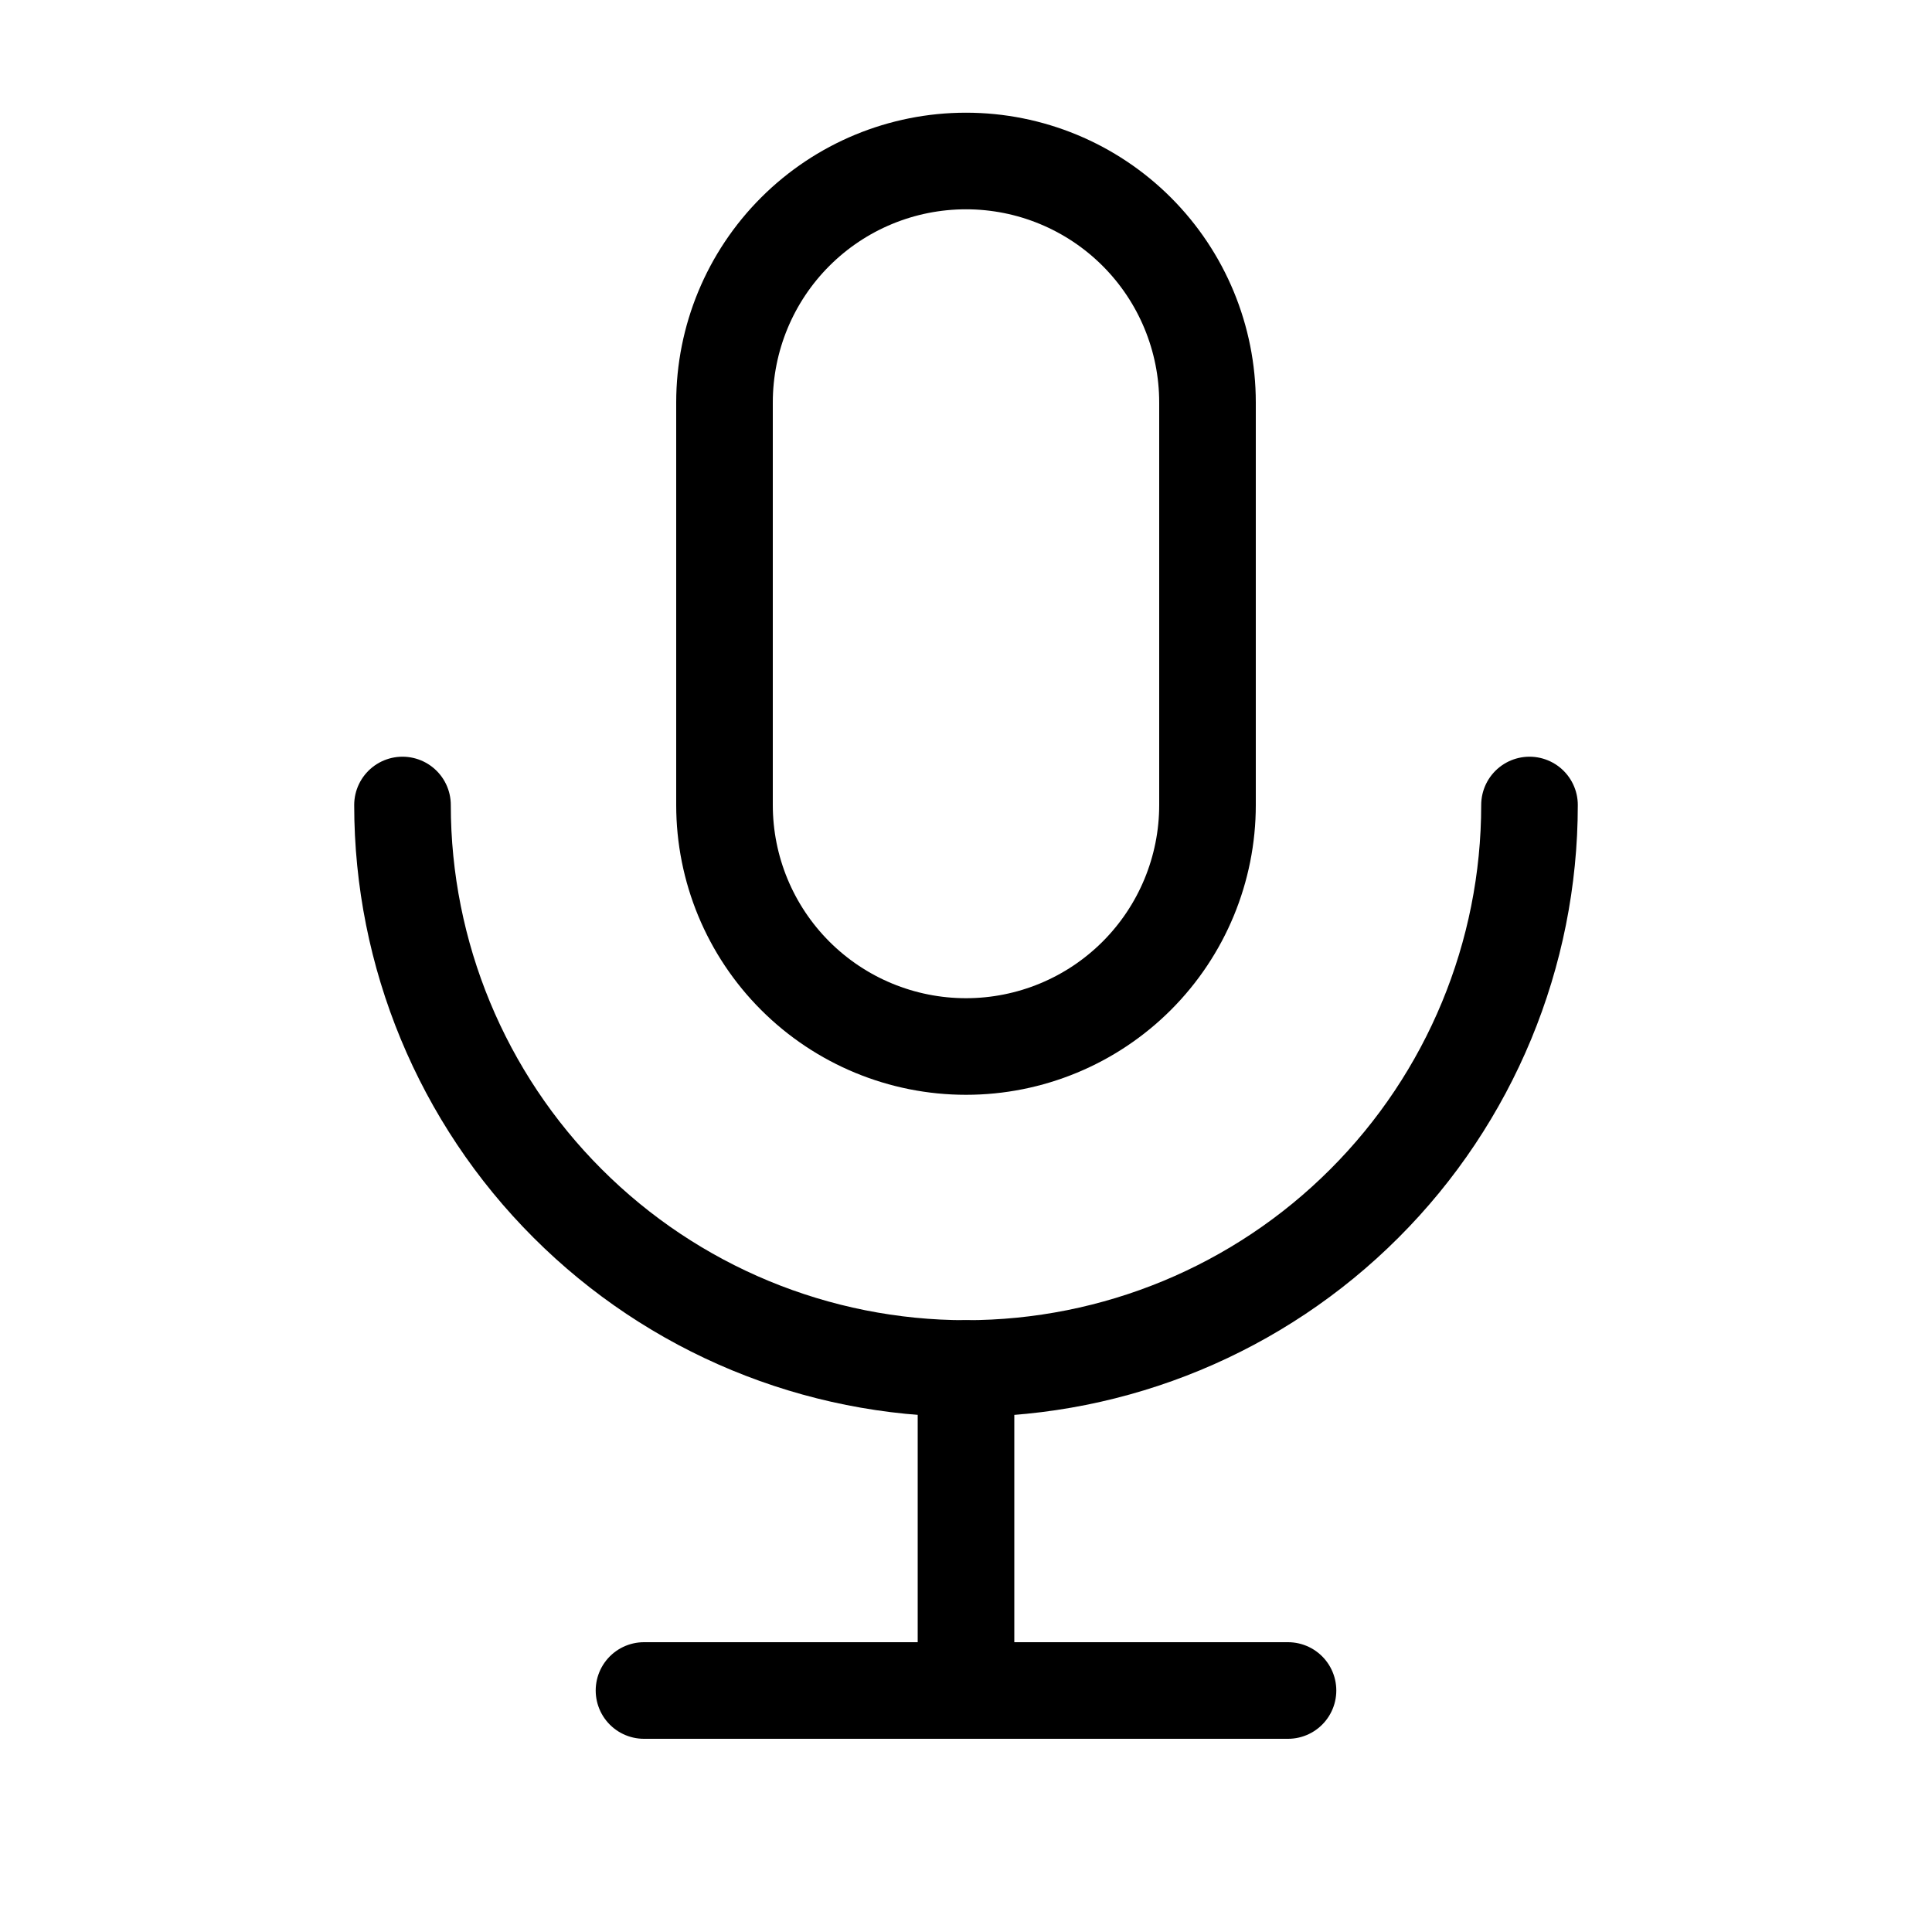 <svg width="18" height="18" viewBox="0 0 18 18" fill="none" xmlns="http://www.w3.org/2000/svg">
<g clip-path="url(#clip0_933_1565)">
<path d="M6.75 3.75C6.75 3.153 6.987 2.581 7.409 2.159C7.831 1.737 8.403 1.5 9 1.5C9.597 1.5 10.169 1.737 10.591 2.159C11.013 2.581 11.25 3.153 11.25 3.75V7.5C11.25 8.097 11.013 8.669 10.591 9.091C10.169 9.513 9.597 9.75 9 9.75C8.403 9.75 7.831 9.513 7.409 9.091C6.987 8.669 6.75 8.097 6.75 7.5V3.75Z" stroke="black" stroke-width="0.9" stroke-linecap="round" stroke-linejoin="round"/>
<path d="M3.75 7.5C3.75 8.892 4.303 10.228 5.288 11.212C6.272 12.197 7.608 12.75 9 12.75C10.392 12.75 11.728 12.197 12.712 11.212C13.697 10.228 14.25 8.892 14.25 7.5" stroke="black" stroke-width="0.9" stroke-linecap="round" stroke-linejoin="round"/>
<path d="M6 15.75H12" stroke="black" stroke-width="0.9" stroke-linecap="round" stroke-linejoin="round"/>
<path d="M9 12.75V15.75" stroke="black" stroke-width="0.9" stroke-linecap="round" stroke-linejoin="round"/>
</g>
<defs>
<clipPath id="clip0_933_1565">
<rect width="18" height="18" fill="white"/>
</clipPath>
</defs>
</svg>

